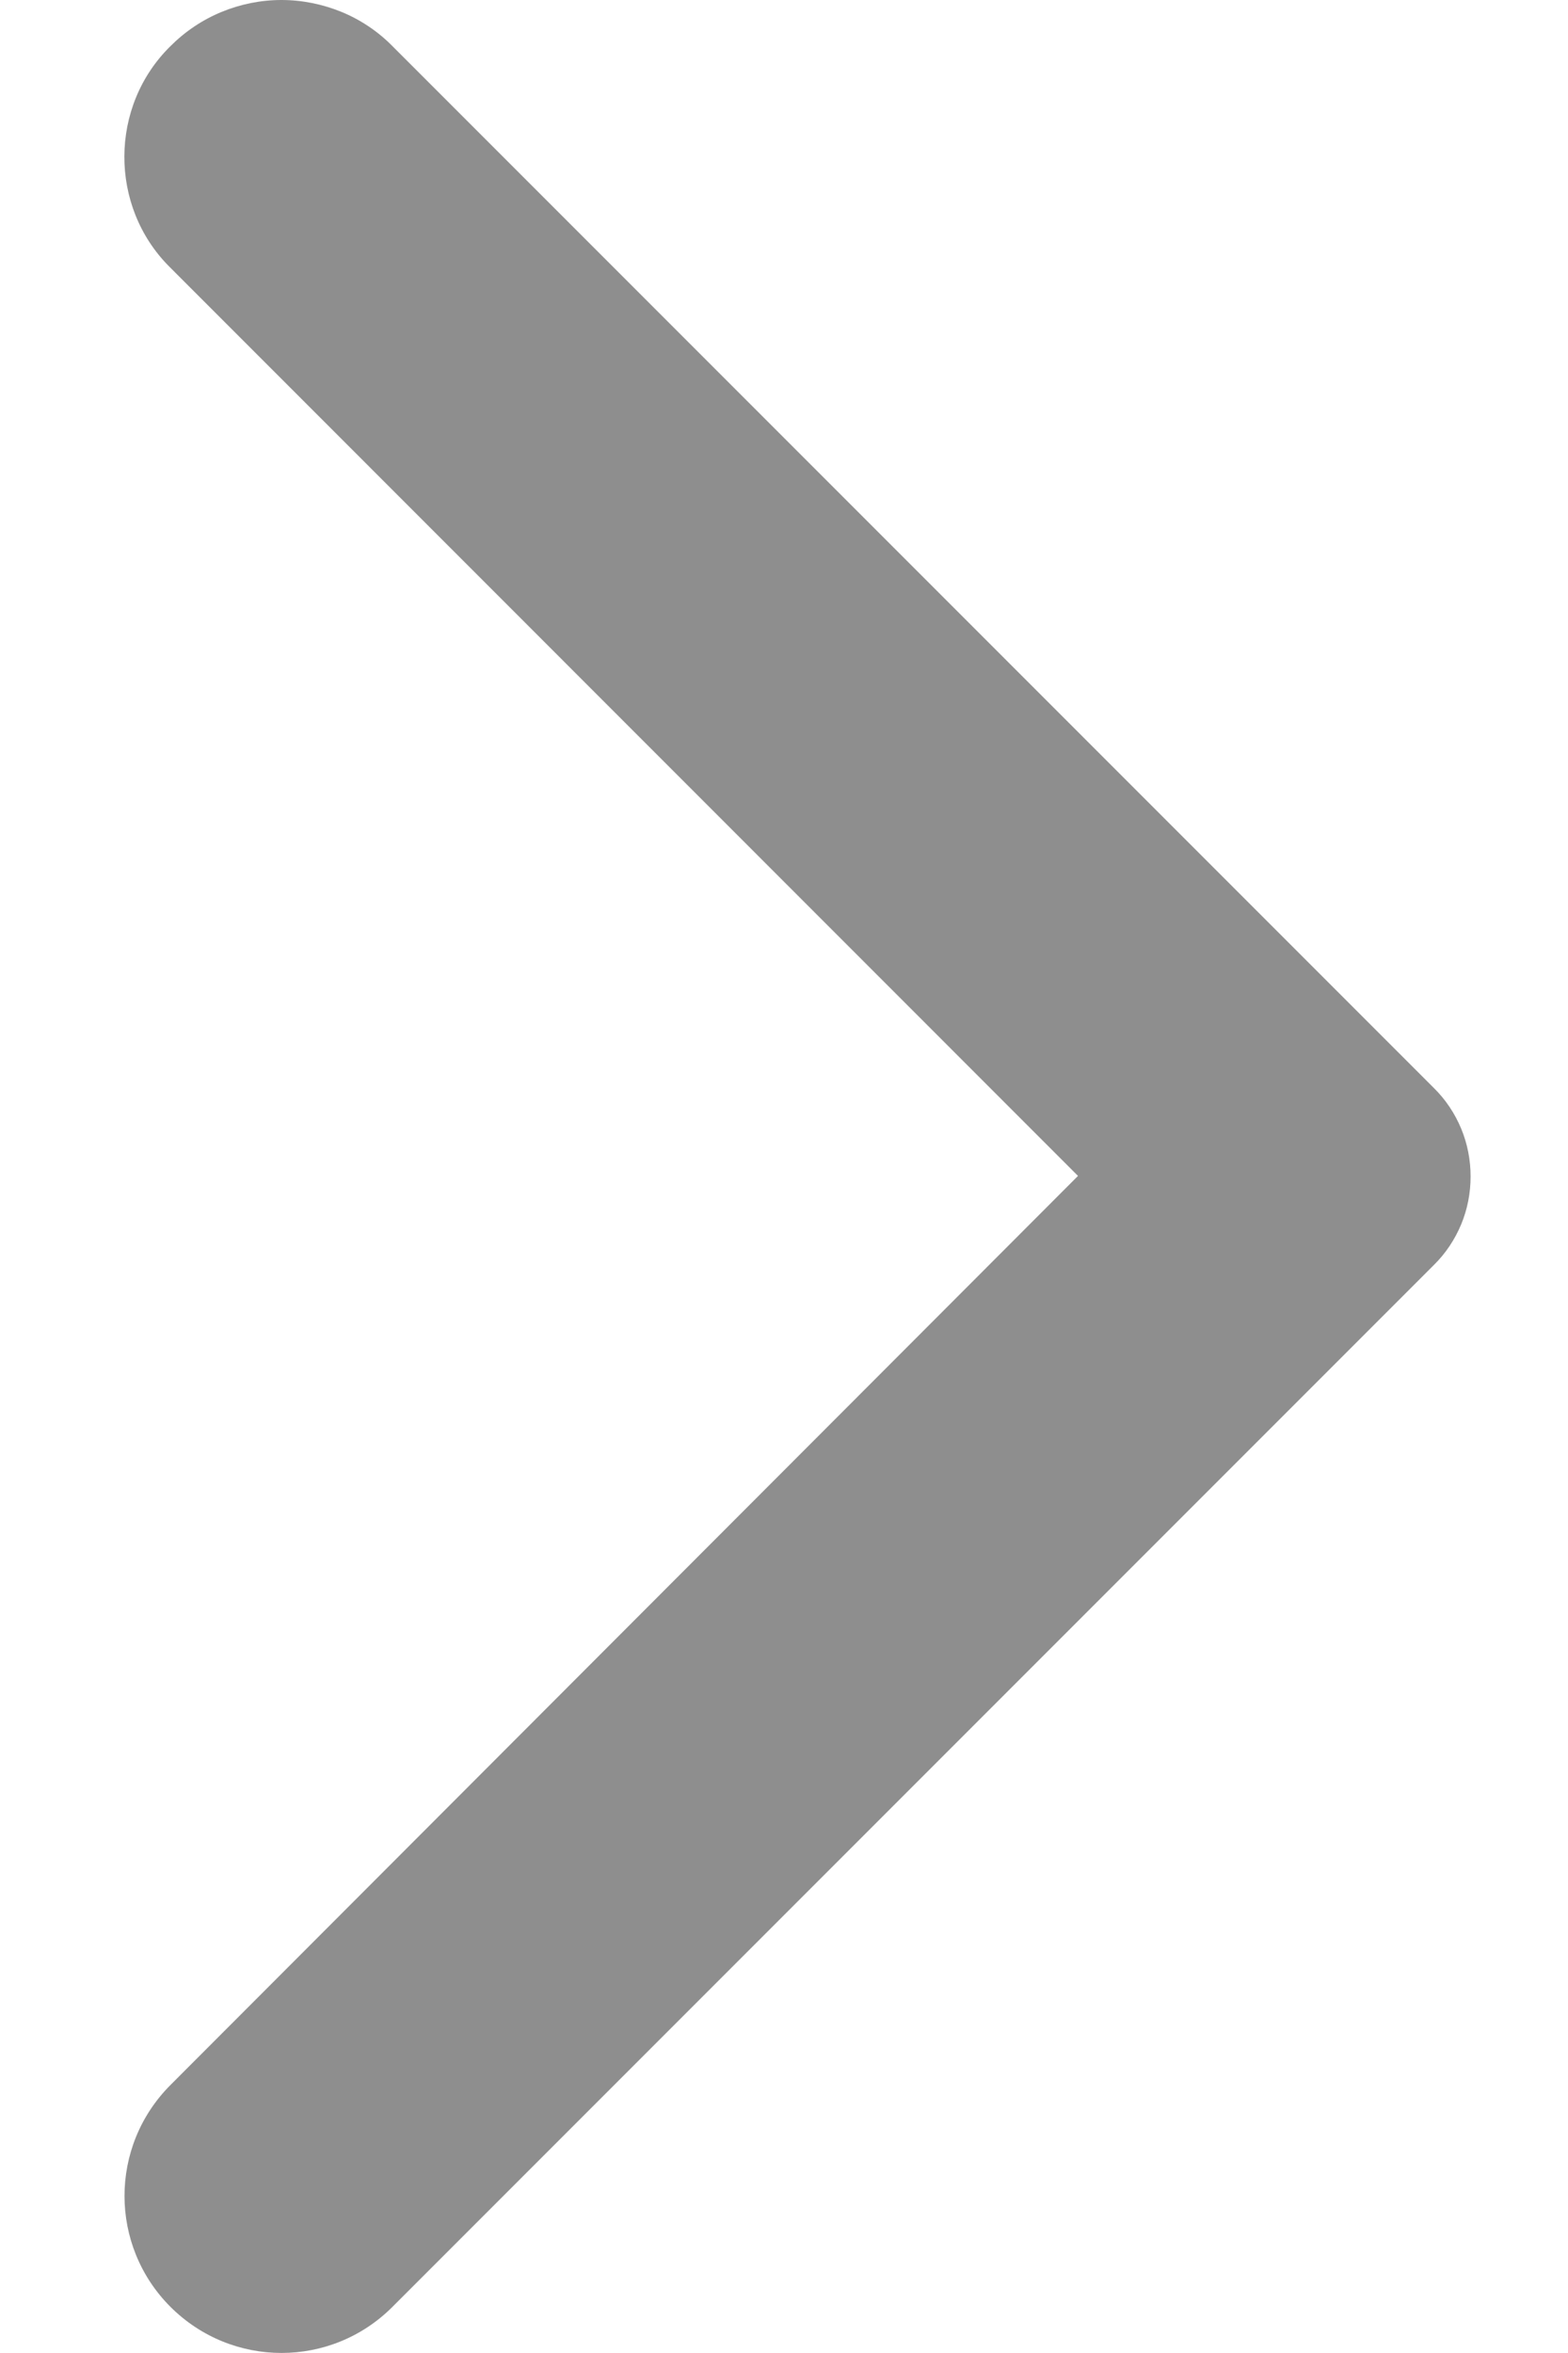 <svg width="8" height="12" viewBox="0 0 8 12" fill="none" xmlns="http://www.w3.org/2000/svg">
<path d="M0.87 0.235C0.945 0.16 1.033 0.101 1.13 0.061C1.227 0.021 1.331 0 1.436 0C1.541 0 1.645 0.021 1.743 0.061C1.84 0.101 1.928 0.16 2.002 0.235L7.316 5.549C7.376 5.608 7.423 5.679 7.455 5.756C7.487 5.833 7.503 5.916 7.503 6C7.503 6.084 7.487 6.167 7.455 6.244C7.423 6.321 7.376 6.392 7.316 6.451L2.002 11.765C1.689 12.078 1.184 12.078 0.87 11.765C0.557 11.452 0.557 10.946 0.87 10.633L5.5 5.997L0.864 1.36C0.557 1.053 0.557 0.542 0.87 0.235Z" fill="#8E8E8E"/>
</svg>
